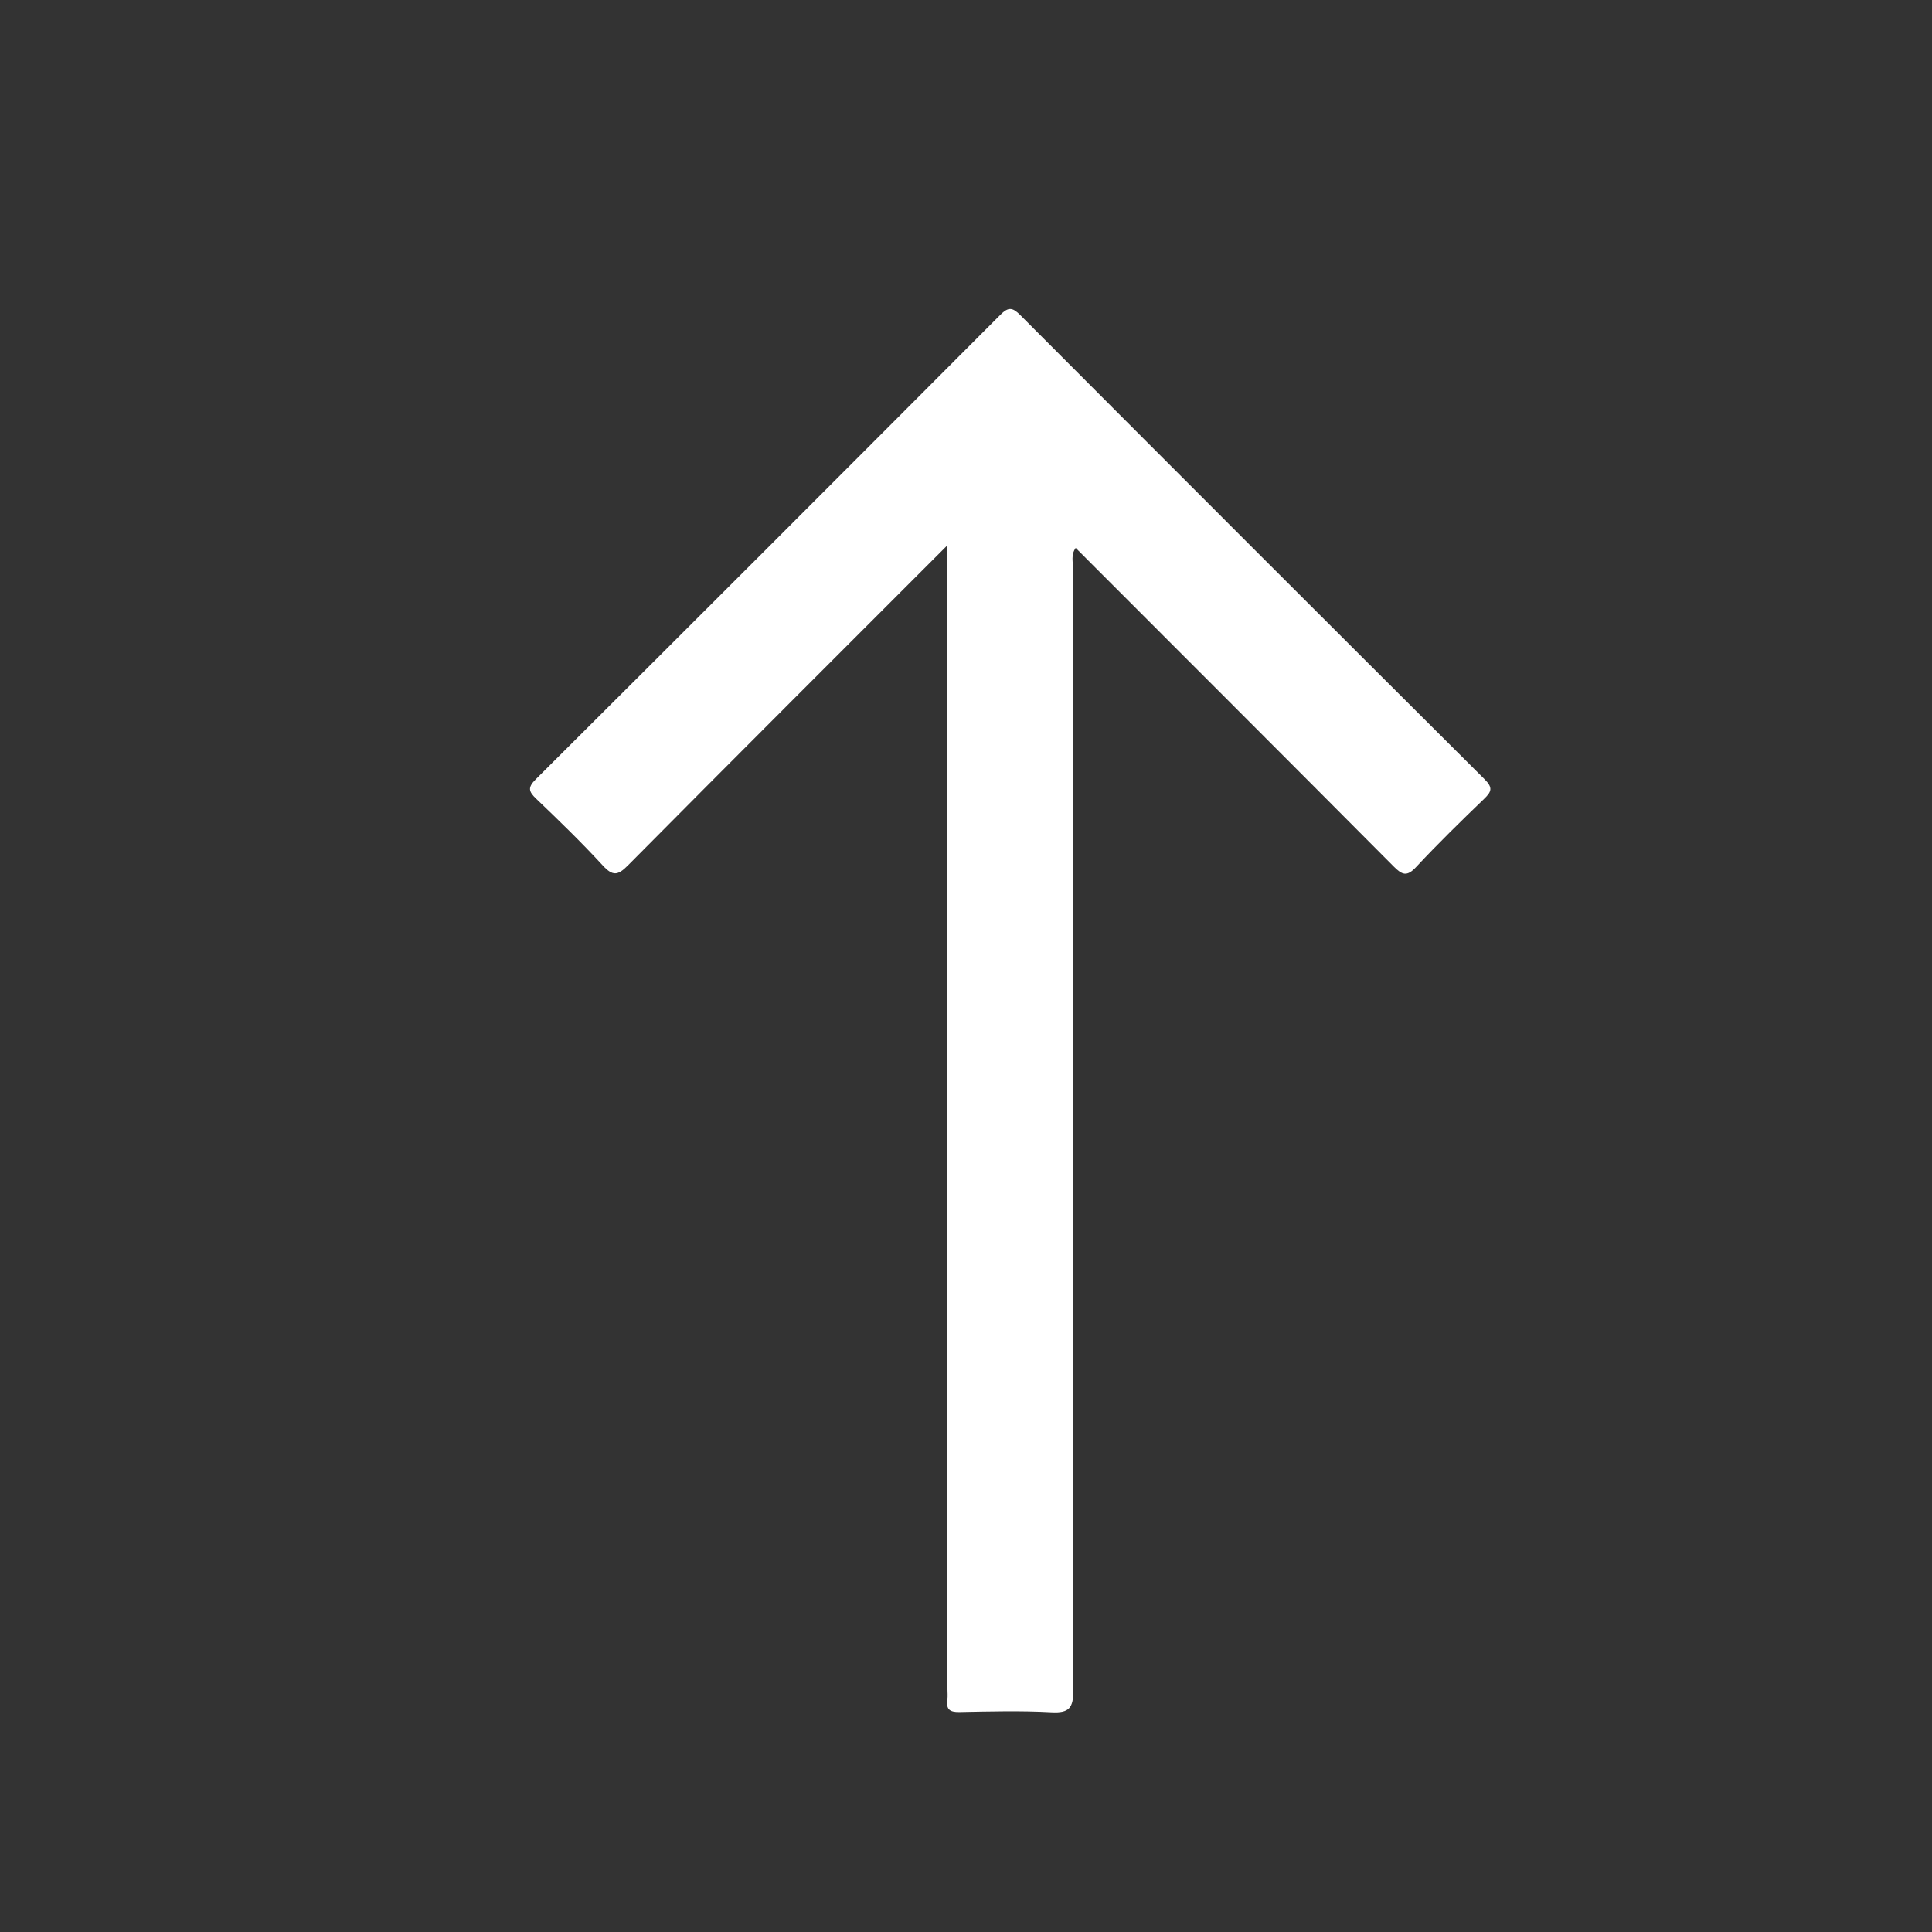 <?xml version="1.0" encoding="utf-8"?>
<!-- Generator: Adobe Illustrator 16.0.0, SVG Export Plug-In . SVG Version: 6.00 Build 0)  -->
<!DOCTYPE svg PUBLIC "-//W3C//DTD SVG 1.1//EN" "http://www.w3.org/Graphics/SVG/1.1/DTD/svg11.dtd">
<svg version="1.1" id="Layer_1" xmlns="http://www.w3.org/2000/svg" xmlns:xlink="http://www.w3.org/1999/xlink" x="0px" y="0px"
	 width="50px" height="50px" viewBox="0 0 50 50" enable-background="new 0 0 50 50" xml:space="preserve">
<rect x="0" y="0" width="50" height="50" fill="#333333" stroke="none"/>
<path fill-rule="evenodd" clip-rule="evenodd" fill="#FFFFFF" d="M24.519,14.111c-2.82,2.822-5.551,5.545-8.267,8.285
	c-0.264,0.267-0.396,0.282-0.654,0.001c-0.549-0.596-1.133-1.163-1.72-1.724c-0.198-0.189-0.227-0.292-0.012-0.506
	c4.015-4,8.021-8.006,12.022-12.019c0.207-0.208,0.313-0.197,0.514,0.004c4.002,4.012,8.008,8.02,12.023,12.019
	c0.222,0.221,0.17,0.324-0.021,0.508c-0.597,0.575-1.189,1.154-1.755,1.76c-0.236,0.254-0.36,0.208-0.58-0.014
	c-2.731-2.747-5.473-5.484-8.23-8.245c-0.129,0.178-0.068,0.366-0.068,0.536c-0.005,9.676-0.007,19.351,0.007,29.027
	c0,0.456-0.104,0.596-0.568,0.571c-0.793-0.043-1.591-0.021-2.385-0.006c-0.243,0.004-0.341-0.066-0.308-0.312
	c0.014-0.1,0.002-0.202,0.002-0.303c0-9.644,0-19.285,0-28.926C24.519,14.586,24.519,14.406,24.519,14.111z"/>
</svg>
